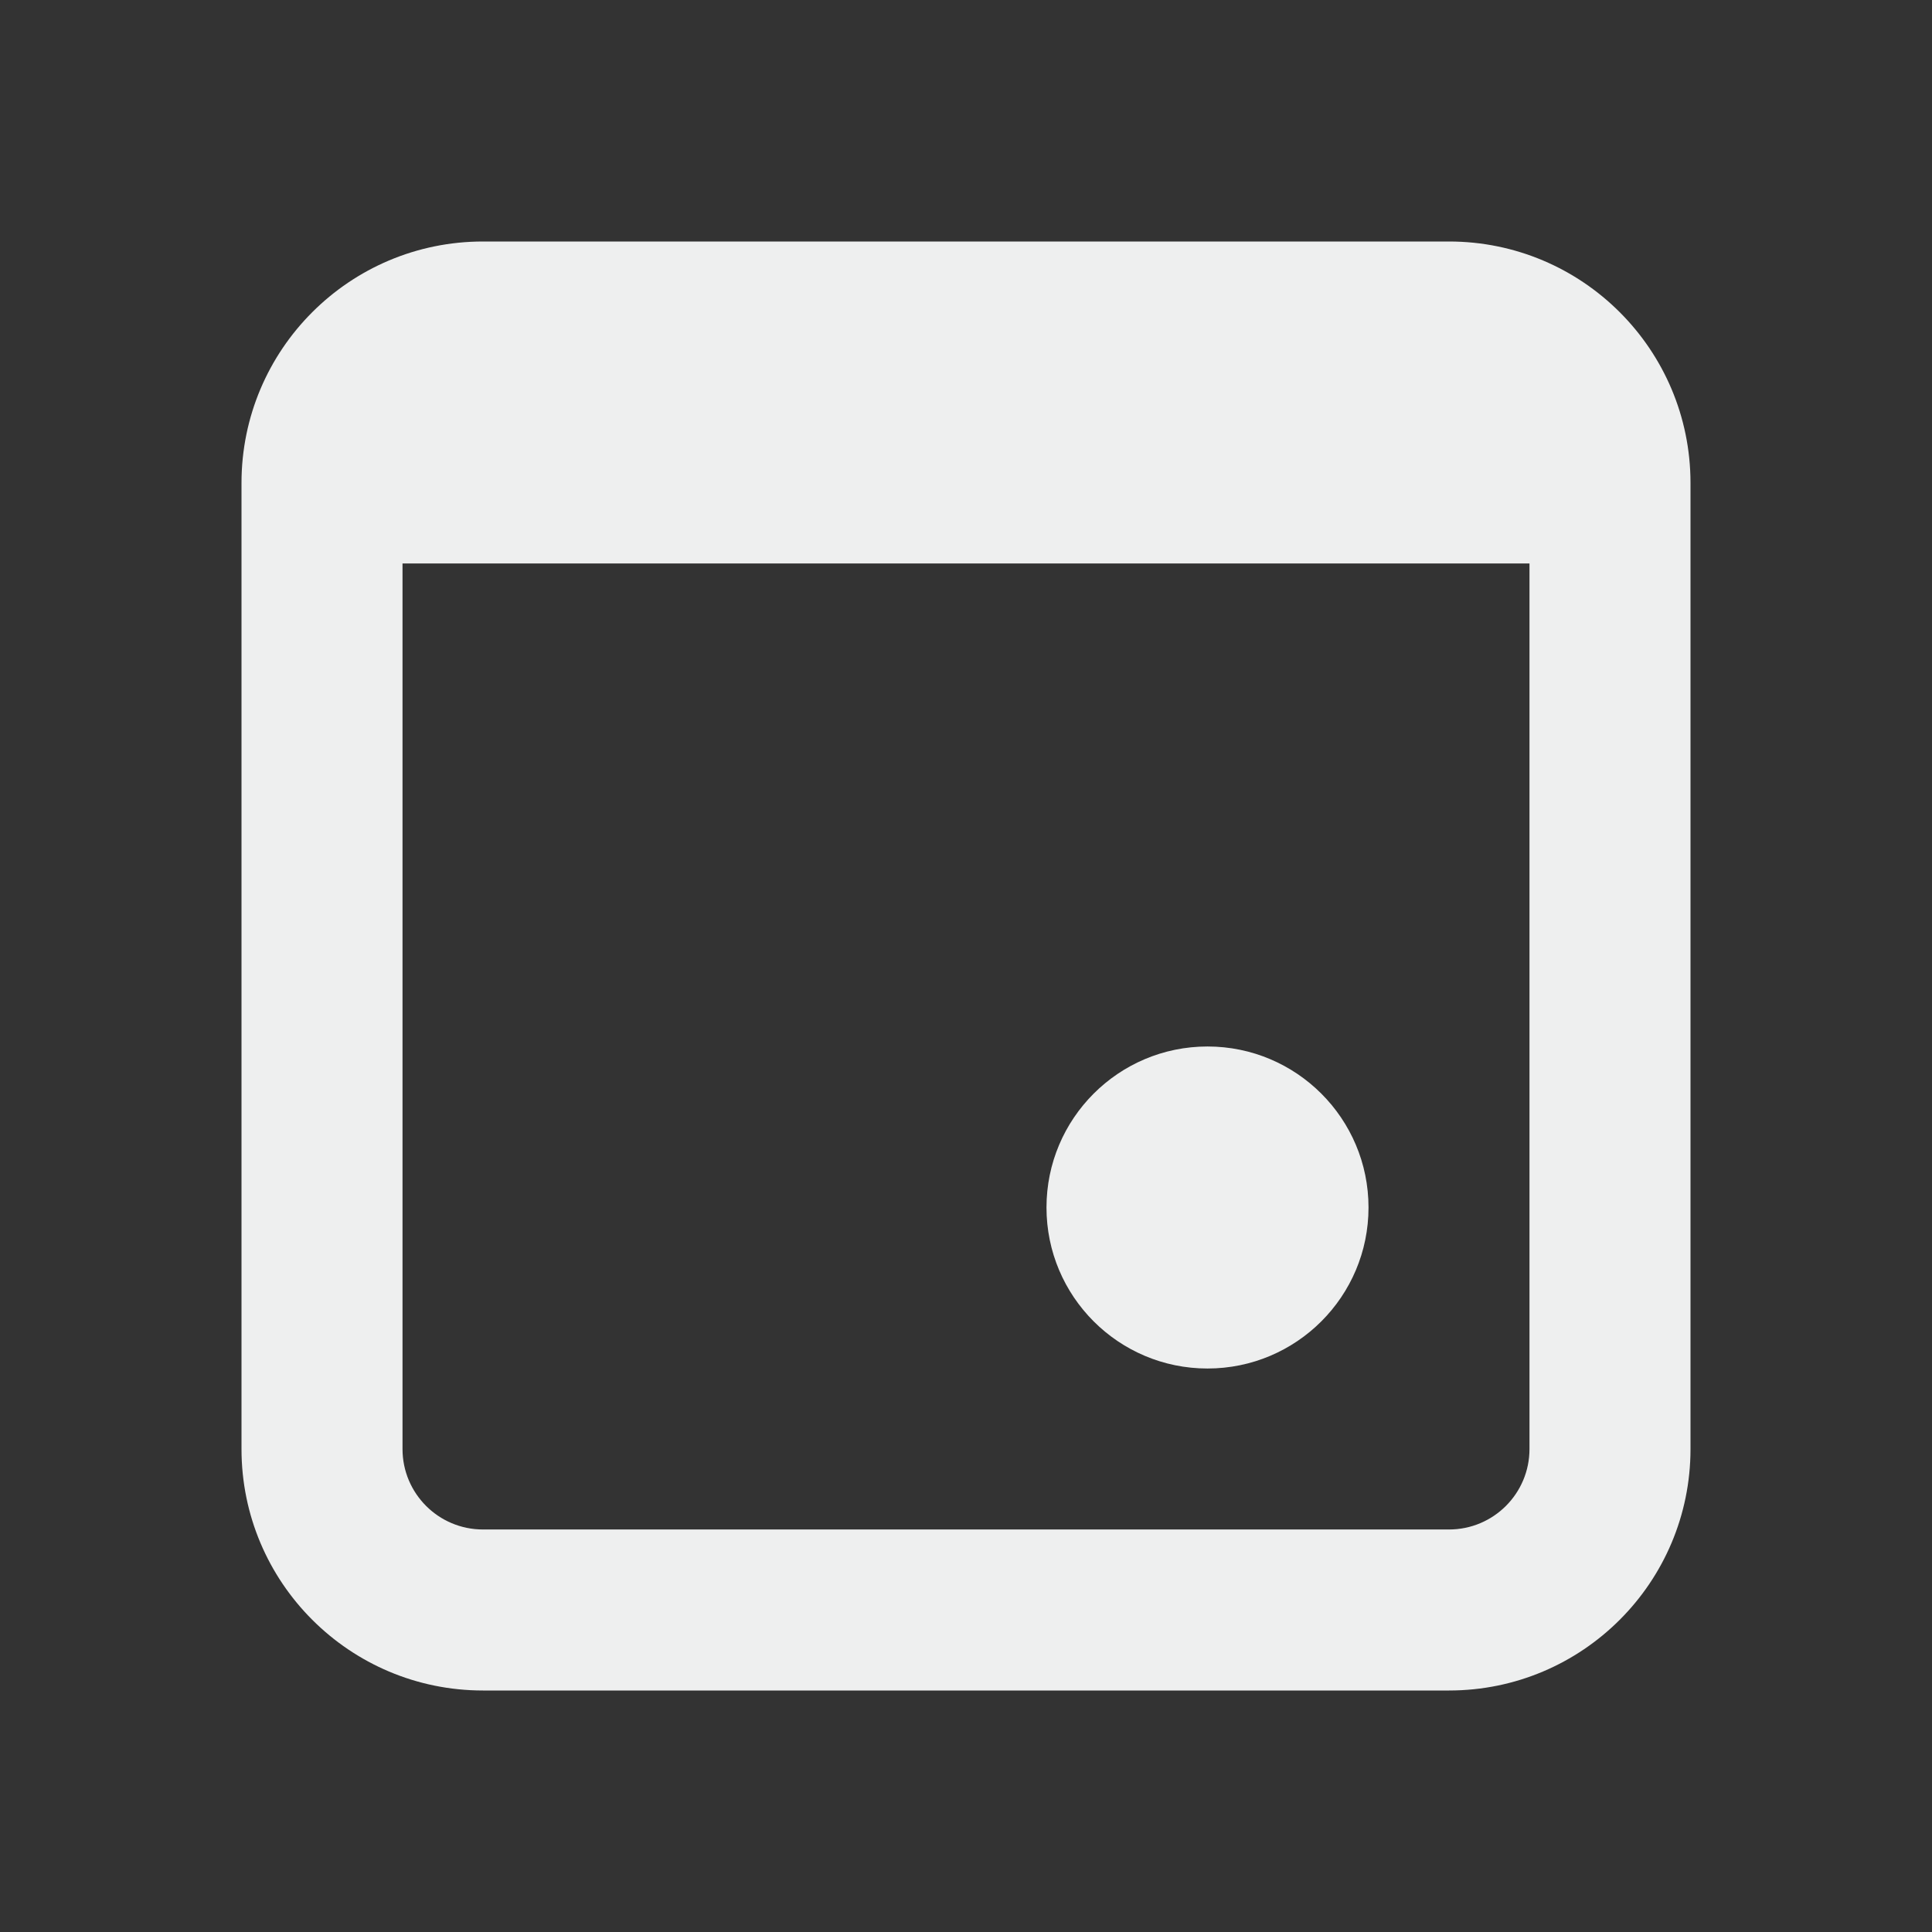 <svg width="50" height="50" viewBox="0 0 50 50" fill="none" xmlns="http://www.w3.org/2000/svg">
<rect x="0" y="0" width="50" height="50" fill="#333333" stroke="none"/>
<path d="M31.25 35.417C33.551 35.417 35.417 33.551 35.417 31.25C35.417 28.949 33.551 27.083 31.25 27.083C28.949 27.083 27.083 28.949 27.083 31.25C27.083 33.551 28.949 35.417 31.25 35.417Z" fill="#EEEFEF"/>
<path fill-rule="evenodd" clip-rule="evenodd" d="M12.5 6.25C9.048 6.25 6.25 9.048 6.25 12.5V37.5C6.25 40.952 9.048 43.75 12.5 43.75H37.5C40.952 43.75 43.75 40.952 43.75 37.5V12.5C43.75 9.048 40.952 6.25 37.5 6.25H12.5ZM10.417 37.5V14.583H39.583V37.5C39.583 38.651 38.651 39.583 37.5 39.583H12.5C11.349 39.583 10.417 38.651 10.417 37.5Z" fill="#EEEFEF"/>
</svg>
